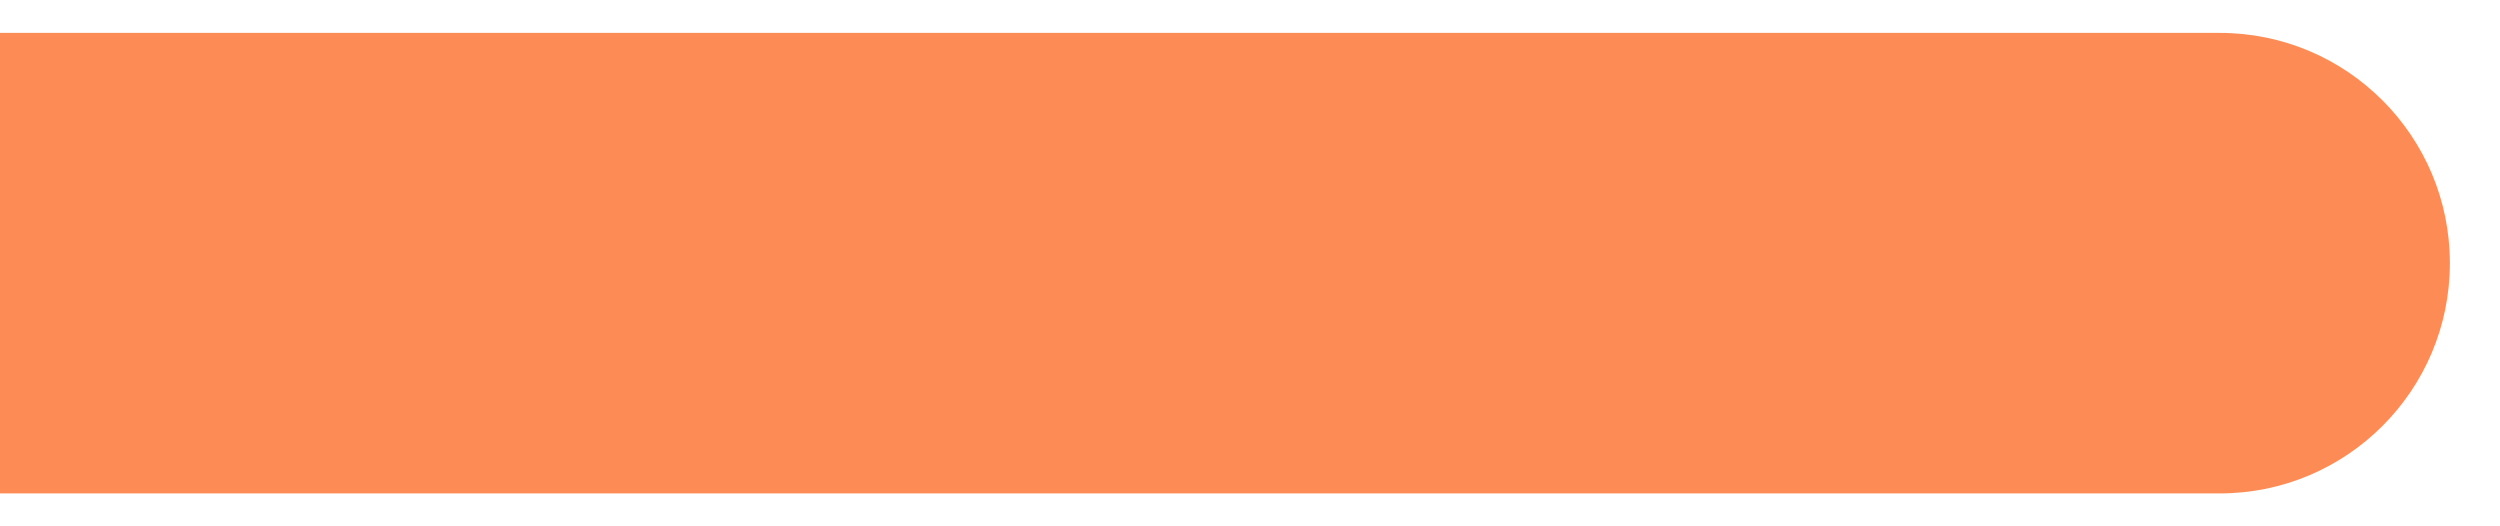 <svg width="38" height="8" viewBox="0 0 38 8" fill="none" xmlns="http://www.w3.org/2000/svg" xmlns:xlink="http://www.w3.org/1999/xlink">
<path d="M0,0.5L33.738,0.5C35.671,0.5 37.238,2.067 37.238,4L37.238,4C37.238,5.933 35.671,7.5 33.738,7.5L0,7.5L0,0.5Z" fill="#FC8B56"/>
</svg>
